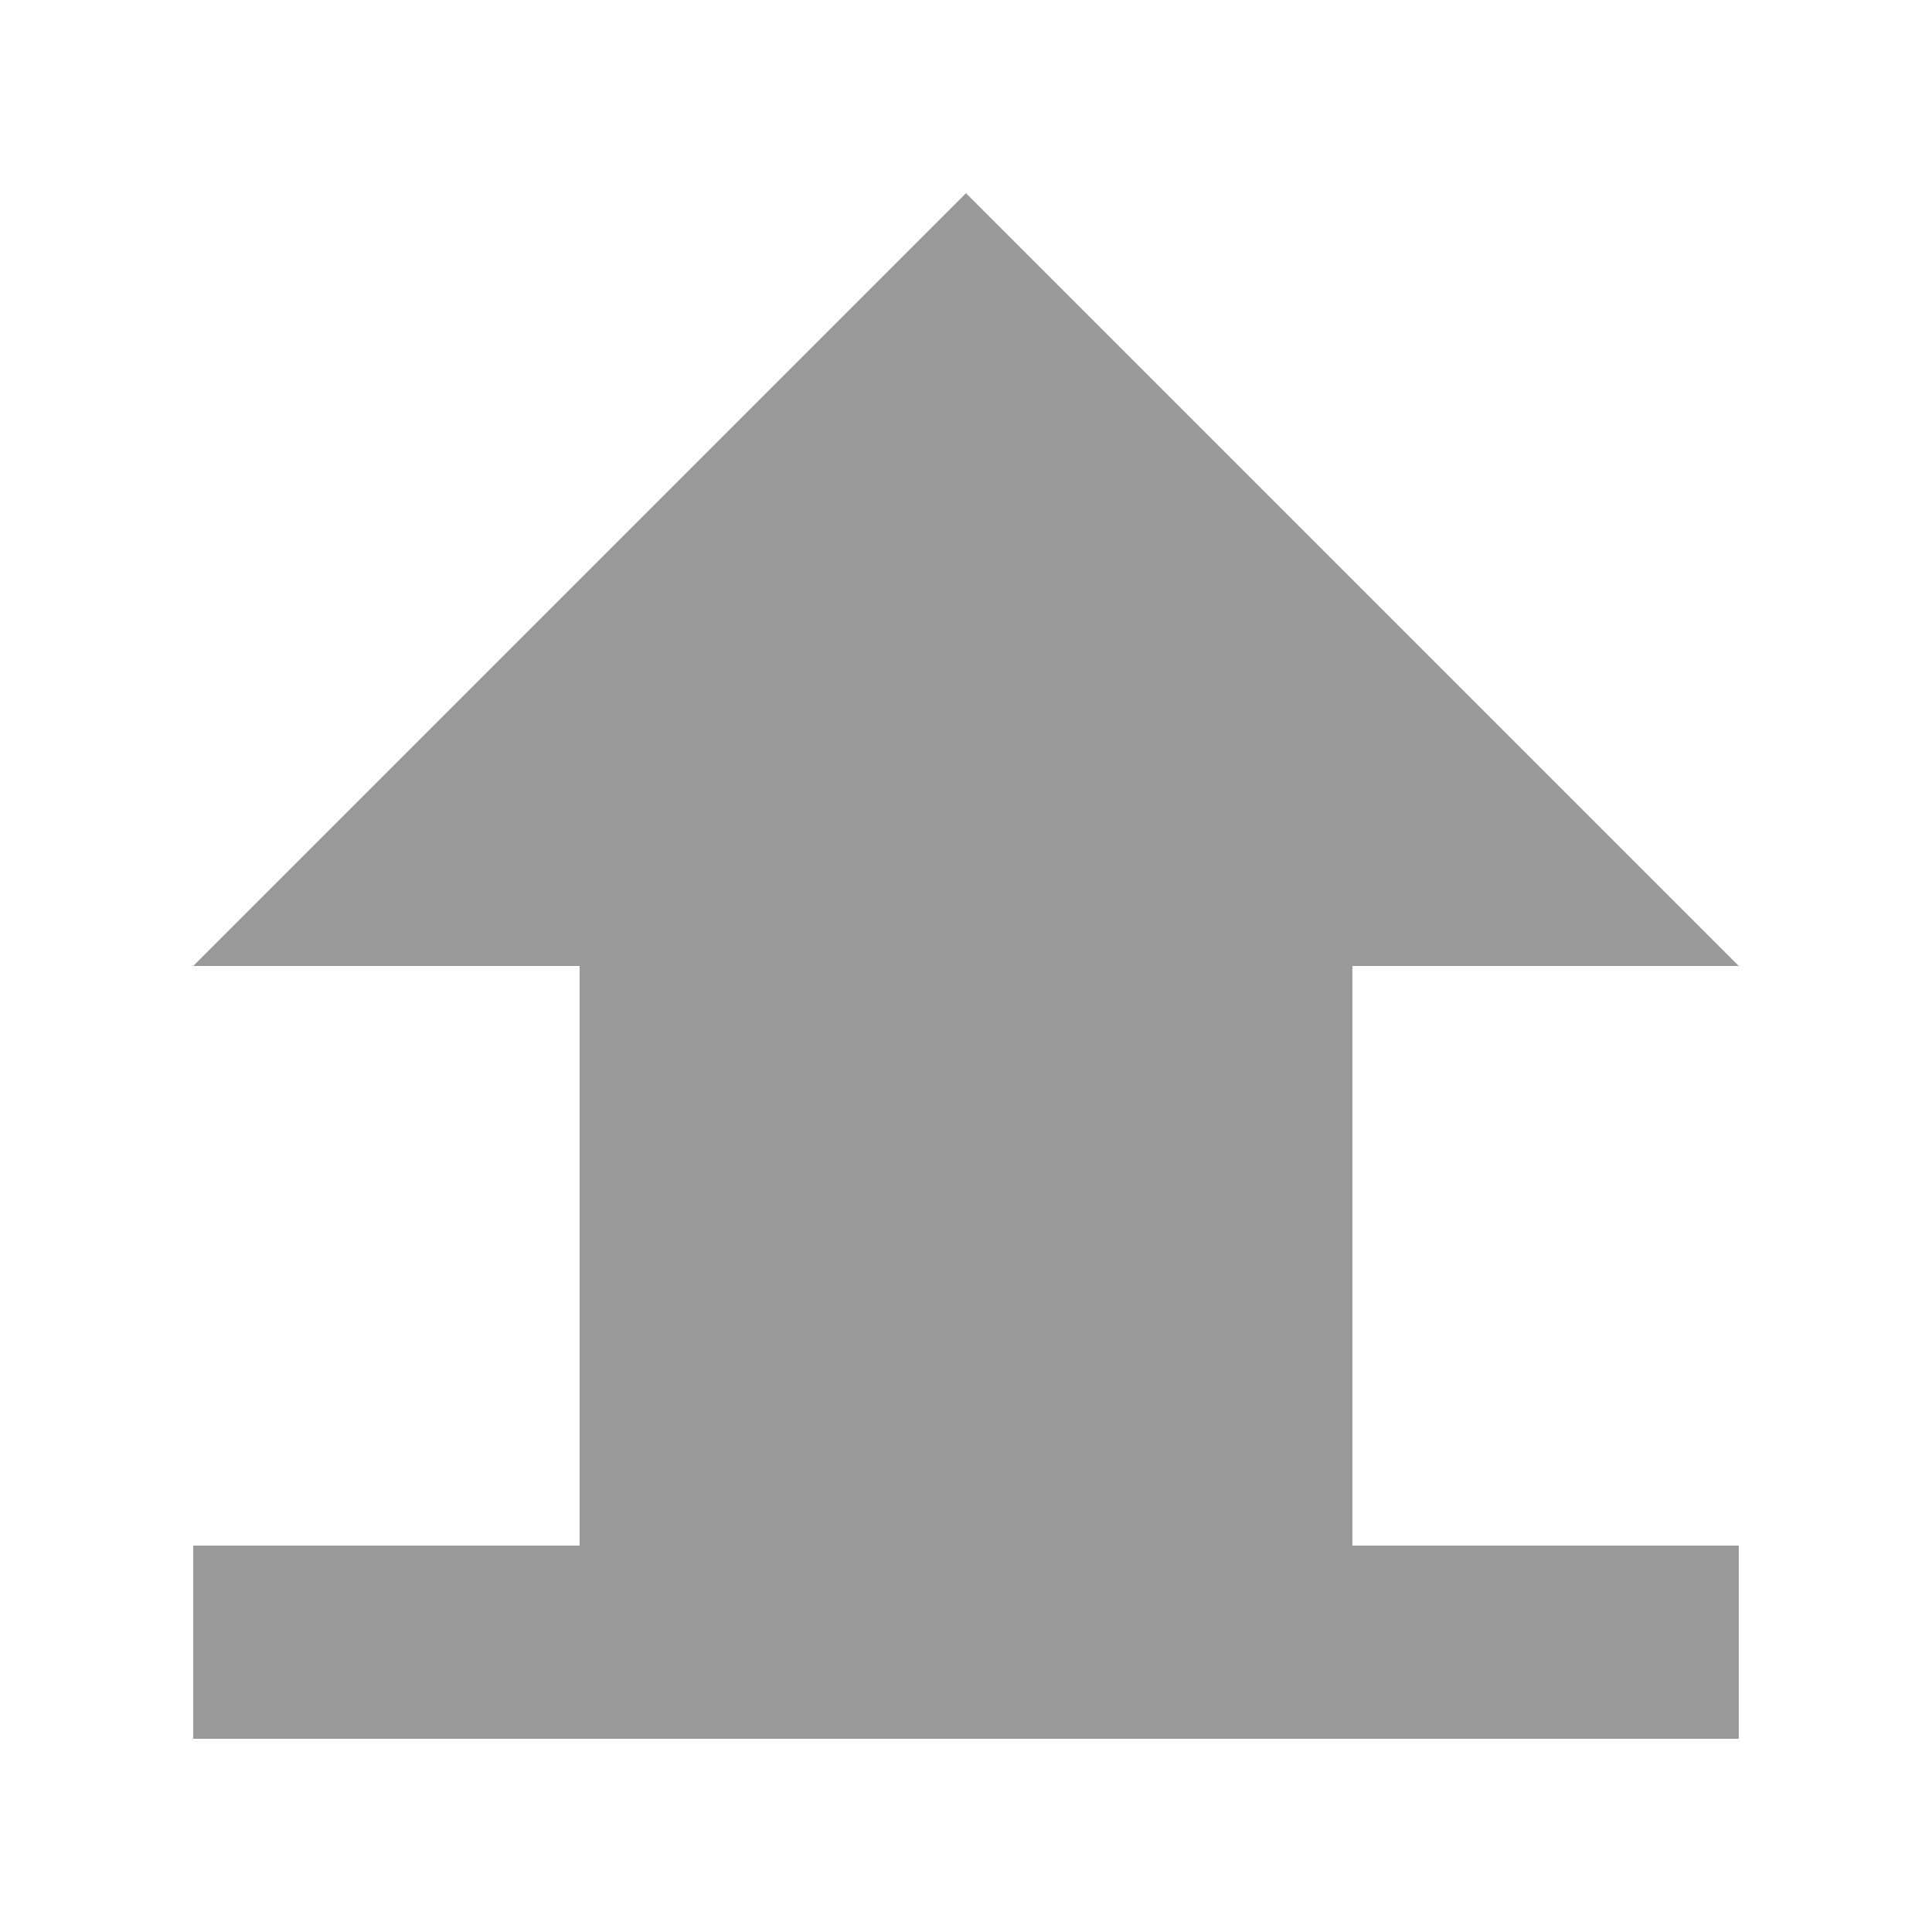<?xml version="1.0" encoding="UTF-8" standalone="no"?>
<!DOCTYPE svg PUBLIC "-//W3C//DTD SVG 1.0//EN"
"http://www.w3.org/TR/2001/REC-SVG-20010904/DTD/svg10.dtd">
<svg
   xmlns="http://www.w3.org/2000/svg"
   width="100"
   height="100" >
     <path fill="#9999" transform="rotate(180 50 50)" d="
      M 30 10
      L 70 10
      L 70 50
      L 90 50
      L 50 90
      L 10 50
      L 30 50
      L 30 10
      "/>
    <rect fill="#9999" x="10" y="80" width="80" height="10" />
</svg>